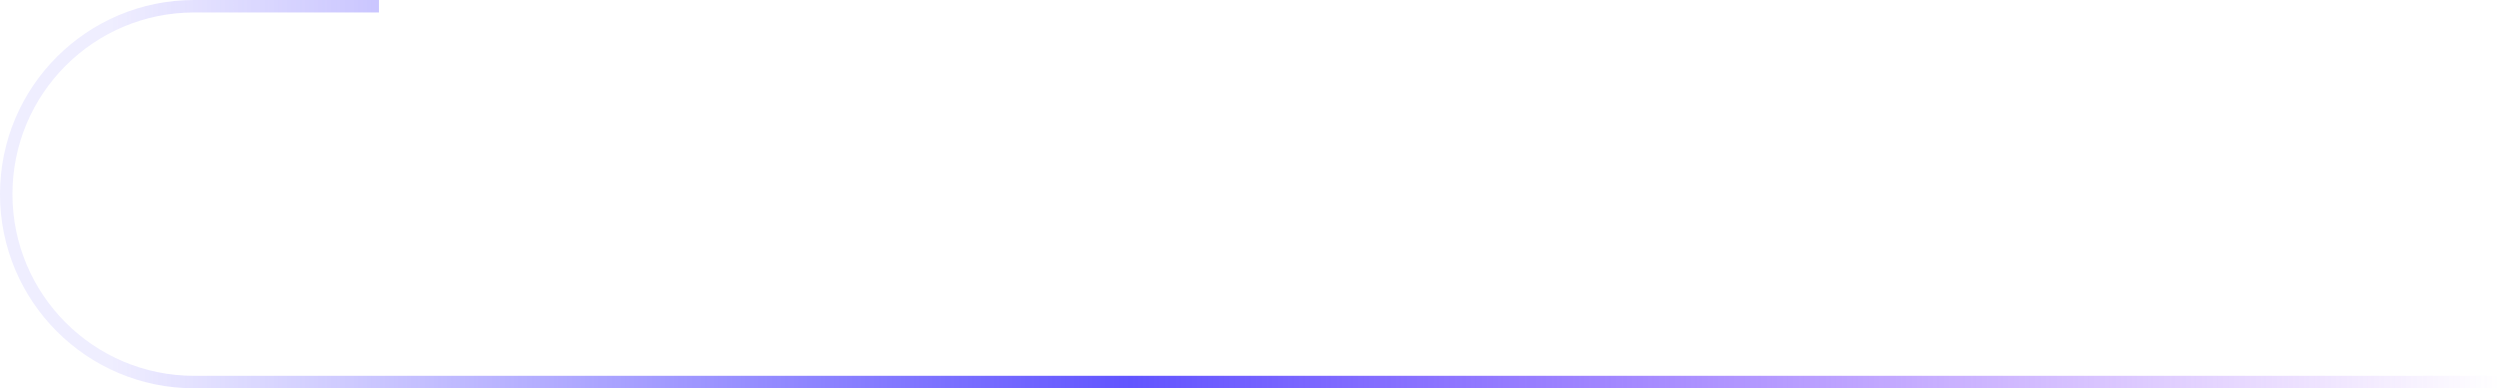 <svg width="1204" height="187" viewBox="0 0 1204 187" fill="none" xmlns="http://www.w3.org/2000/svg">
<path d="M1204 184L101.959 184L93.5 184C43.518 184 3 143.482 3 93.5V93.5C3 43.518 43.527 3 93.508 3C96.413 3 99.24 3 101.959 3L182.5 3" stroke="url(#paint0_linear_1246_20188)" stroke-width="6"/>
<defs>
<linearGradient id="paint0_linear_1246_20188" x1="1204" y1="3" x2="52.479" y2="3" gradientUnits="userSpaceOnUse">
<stop stop-color="#882AFF" stop-opacity="0"/>
<stop offset="0.573" stop-color="#6255FF"/>
<stop offset="1" stop-color="#6255FF" stop-opacity="0.1"/>
</linearGradient>
</defs>
</svg>
